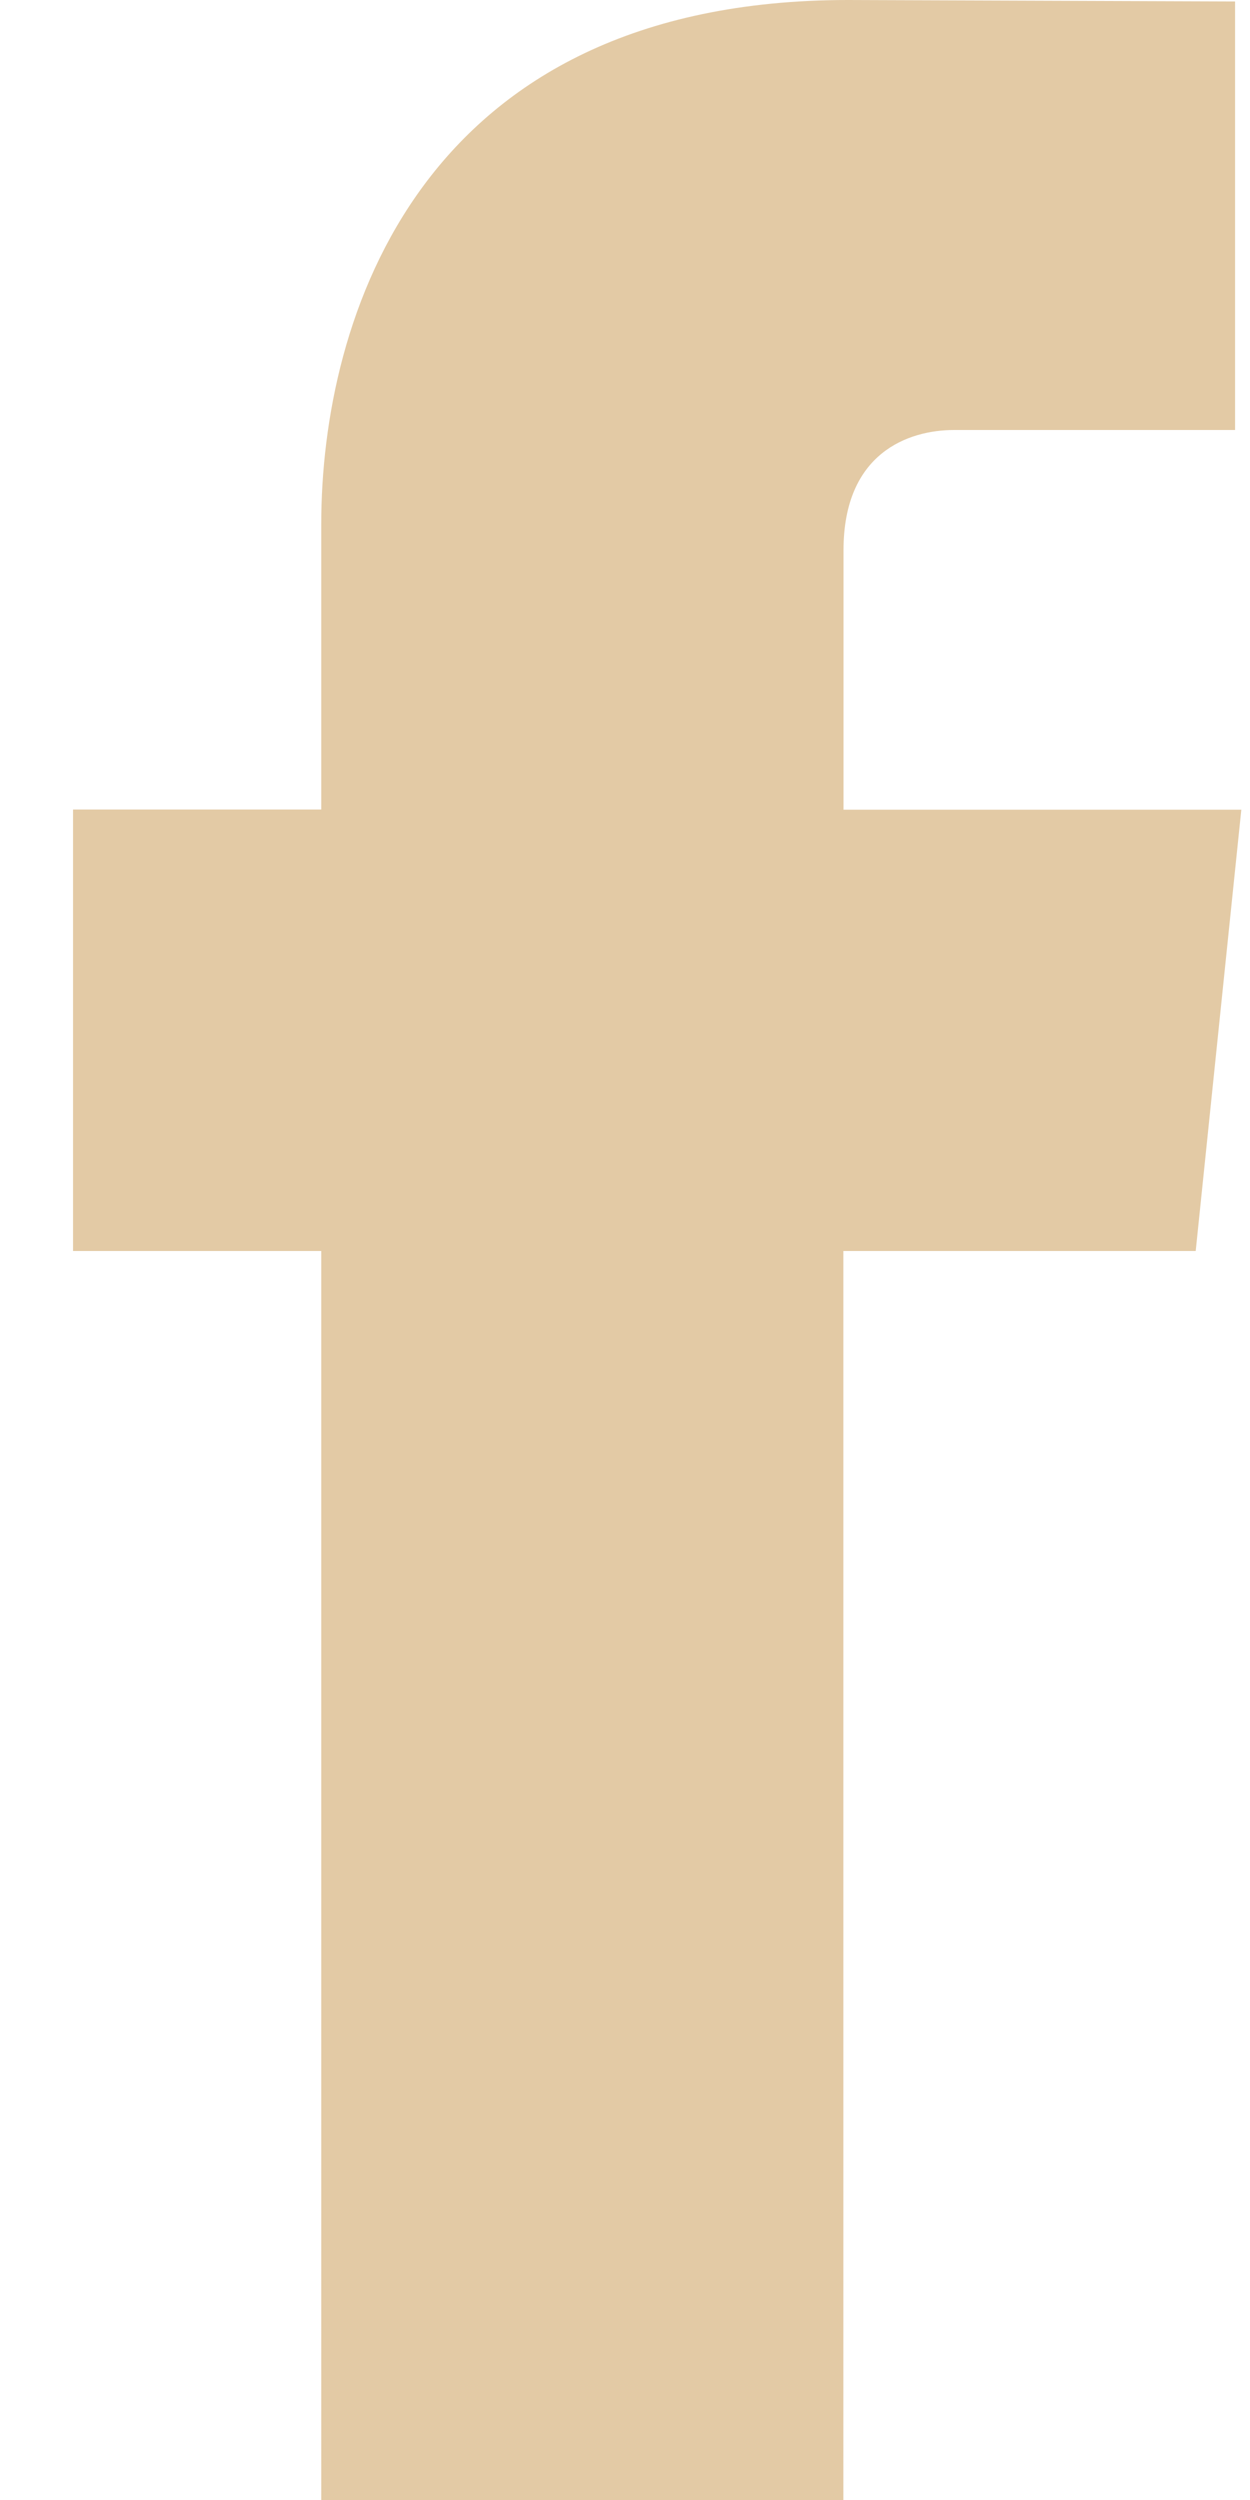 <svg width="16" height="32" viewBox="0 0 16 32" fill="none" xmlns="http://www.w3.org/2000/svg">
<g id="001-facebook-logo-button">
<path id="Path" d="M15.305 16.013H10.795C10.795 23.179 10.795 32 10.795 32H4.112C4.112 32 4.112 23.265 4.112 16.013H0.935V10.362H4.112V6.708C4.112 4.09 5.363 0 10.857 0L15.809 0.019V5.504C15.809 5.504 12.8 5.504 12.214 5.504C11.629 5.504 10.797 5.795 10.797 7.043V10.364H15.889L15.305 16.013Z" fill="#E3CAA5"/>
</g>
</svg>
